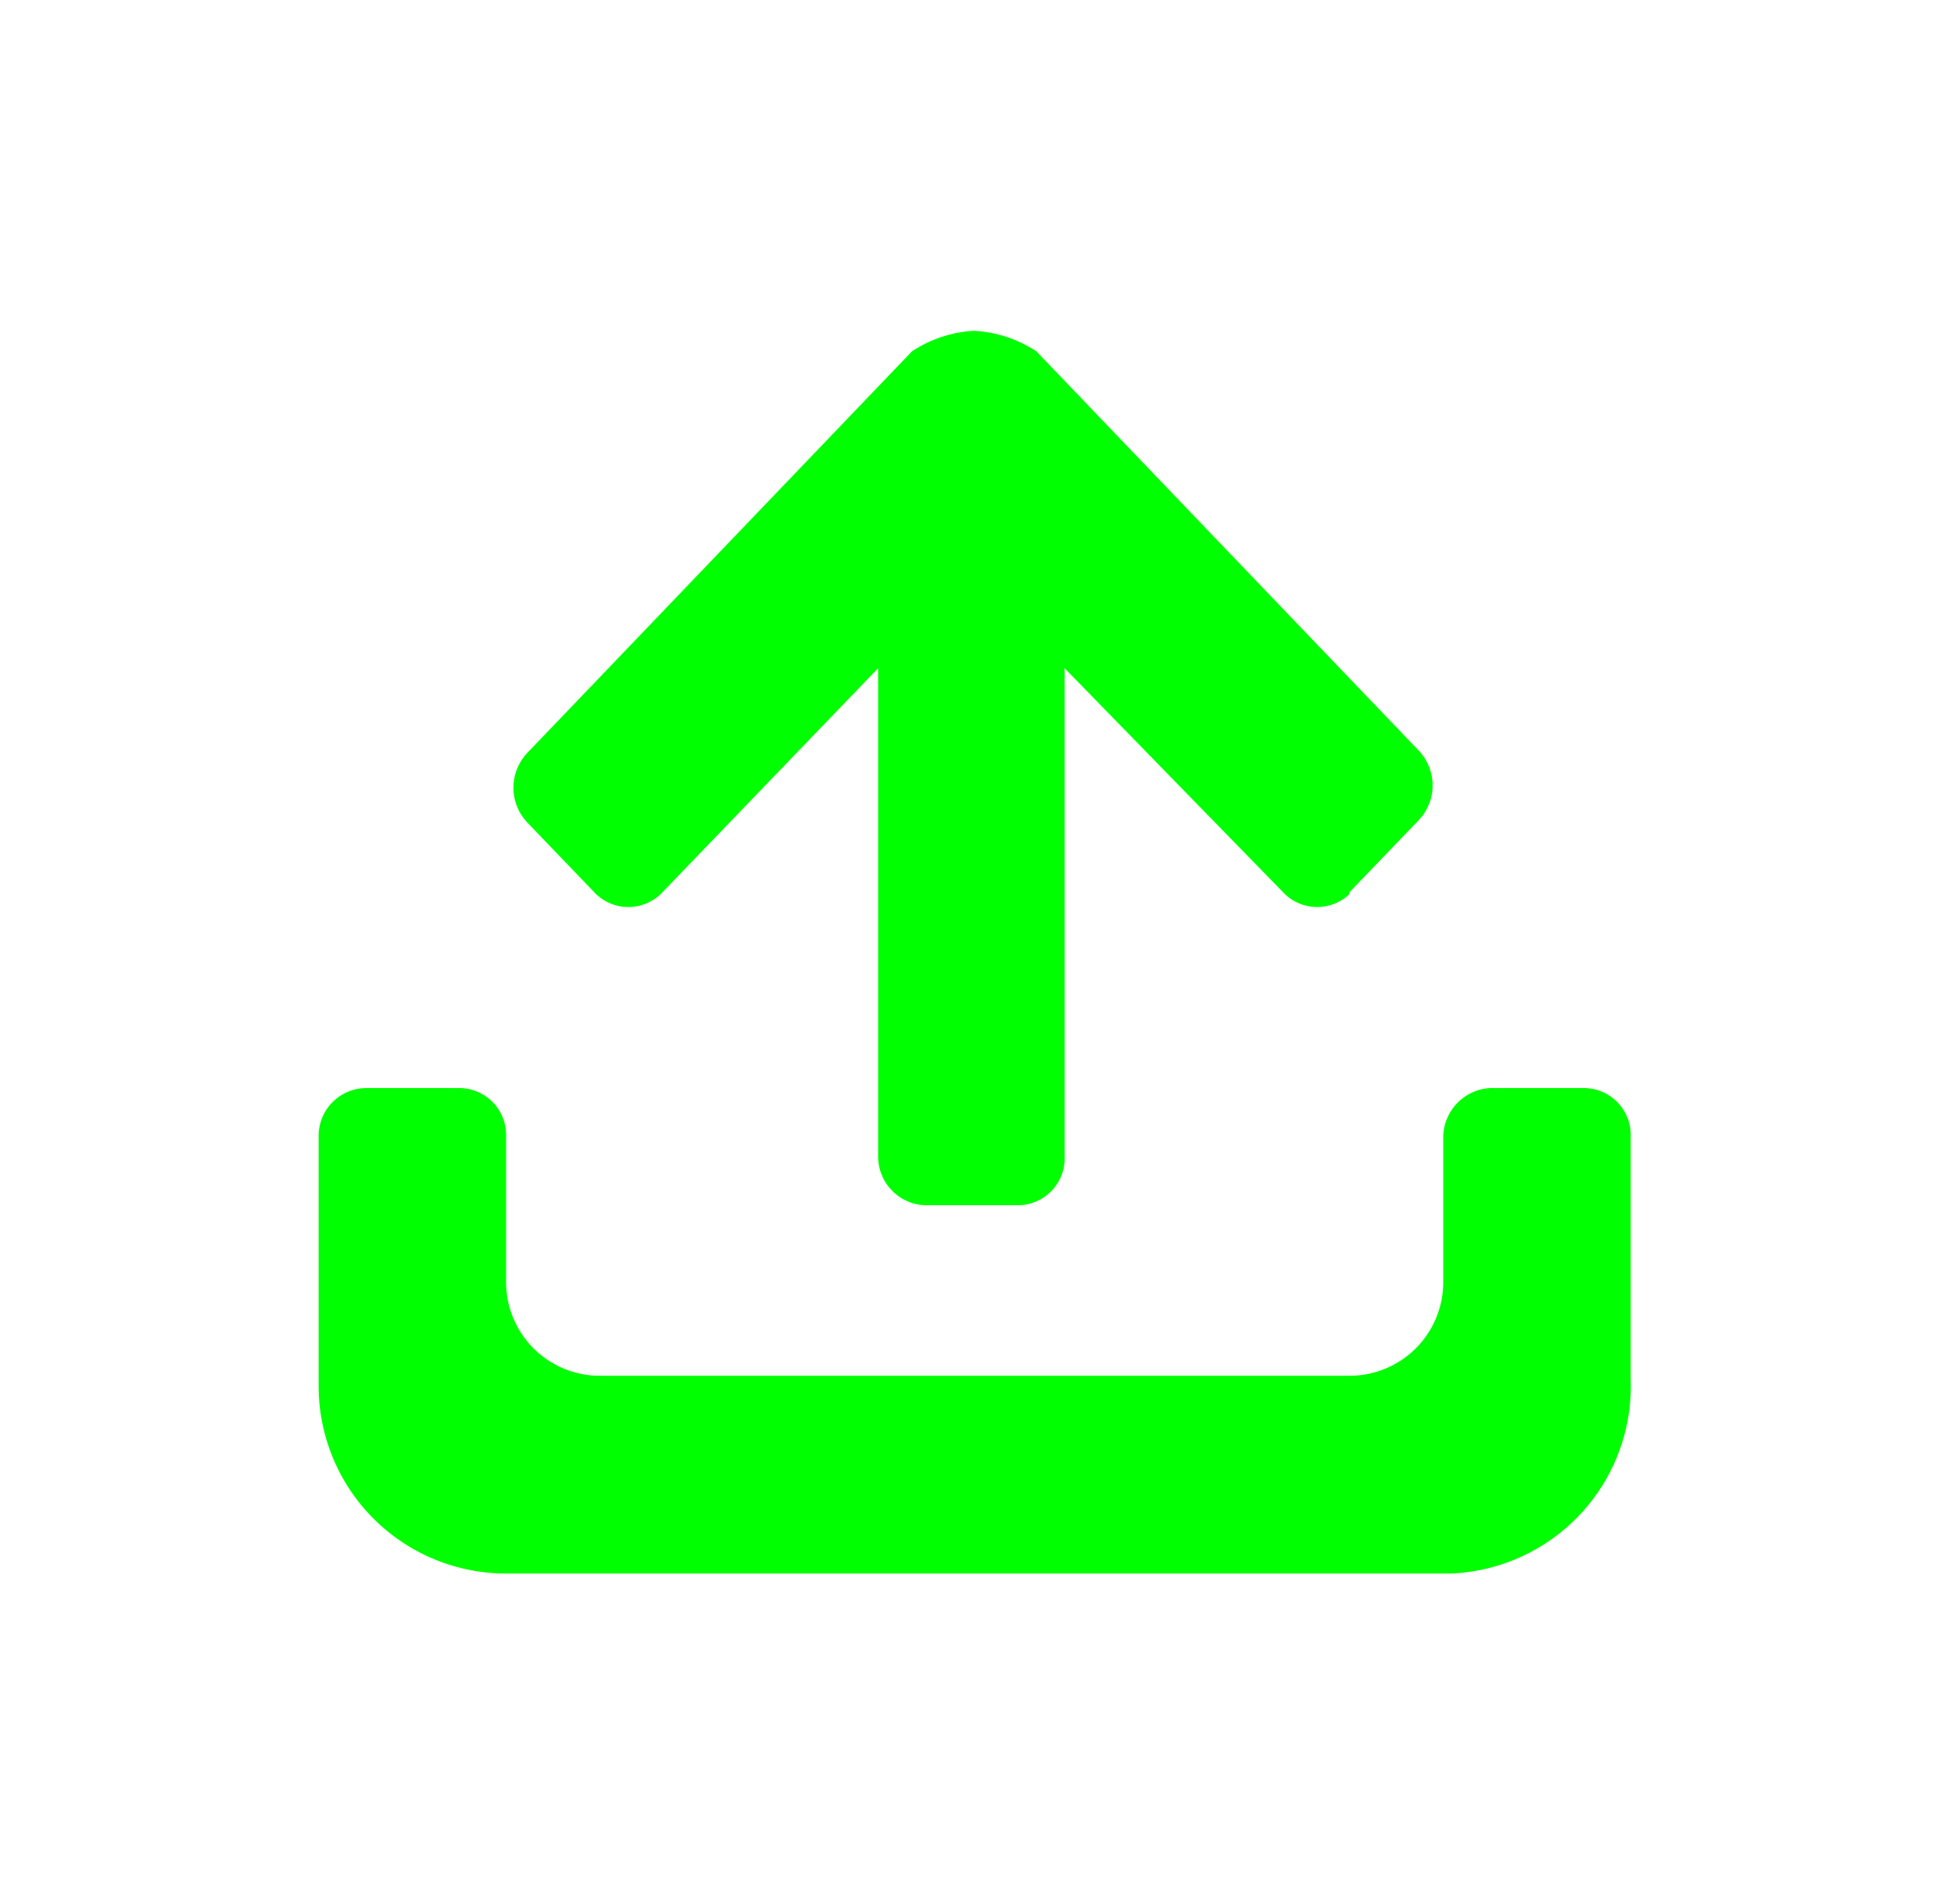 <svg id="Layer_1" data-name="Layer 1" xmlns="http://www.w3.org/2000/svg" viewBox="0 0 20.85 20.32"><defs><style>.cls-1{fill:none;}.cls-2{fill:lime;}</style></defs><rect class="cls-1" x="-584.94" y="-309.29" width="1154" height="769"/><rect class="cls-1" x="-608.26" y="-309.05" width="1154" height="769"/><rect class="cls-1" x="-608.26" y="-329.94" width="1154" height="769"/><rect class="cls-1" x="-608.26" y="-350.67" width="1154" height="769"/><rect class="cls-1" x="-542.82" y="-350.36" width="1154" height="769"/><rect class="cls-1" x="-608.26" y="-350.17" width="1154" height="769"/><rect class="cls-1" x="-608.26" y="-371.64" width="1154" height="769"/><rect class="cls-1" x="-584.94" y="-330.1" width="1154" height="769"/><rect class="cls-1" x="-584.94" y="-350.91" width="1154" height="769"/><rect class="cls-1" x="-541.44" y="-350.36" width="1154" height="769"/><rect class="cls-1" x="-542.82" y="-371.64" width="1154" height="769"/><rect class="cls-1" x="-541.44" y="-371.64" width="1154" height="769"/><rect class="cls-1" x="-564.76" y="-350.27" width="1154" height="769"/><rect class="cls-1" x="-563.38" y="-350.27" width="1154" height="769"/><rect class="cls-1" x="-564.76" y="-371.64" width="1154" height="769"/><rect class="cls-1" x="-563.38" y="-371.64" width="1154" height="769"/><rect class="cls-1" x="-586.32" y="-350.08" width="1154" height="769"/><rect class="cls-1" x="-584.94" y="-350.08" width="1154" height="769"/><rect class="cls-1" x="-586.32" y="-371.64" width="1154" height="769"/><rect class="cls-1" x="-584.94" y="-371.64" width="1154" height="769"/><path class="cls-2" d="M15.33,16.79H5.4a2,2,0,0,1-2-2V12.13a.51.51,0,0,1,.5-.52h1a.5.5,0,0,1,.5.52h0v1.55a1,1,0,0,0,1,1h8a1,1,0,0,0,1-1V12.13a.53.53,0,0,1,.5-.52h1a.5.5,0,0,1,.5.52h0v2.59a2,2,0,0,1-1.92,2.07Z"/><path class="cls-2" d="M14.4,9.54a.5.5,0,0,1-.69,0h0L11.36,7.13v5.21a.5.5,0,0,1-.49.52h-1a.52.52,0,0,1-.5-.52h0V7.13L7.05,9.54a.5.5,0,0,1-.69,0h0l-.73-.76a.54.54,0,0,1,0-.75l4.1-4.28a1.33,1.33,0,0,1,.66-.22,1.33,1.33,0,0,1,.67.22L15.13,8a.54.54,0,0,1,0,.76l-.73.76Z"/></svg>